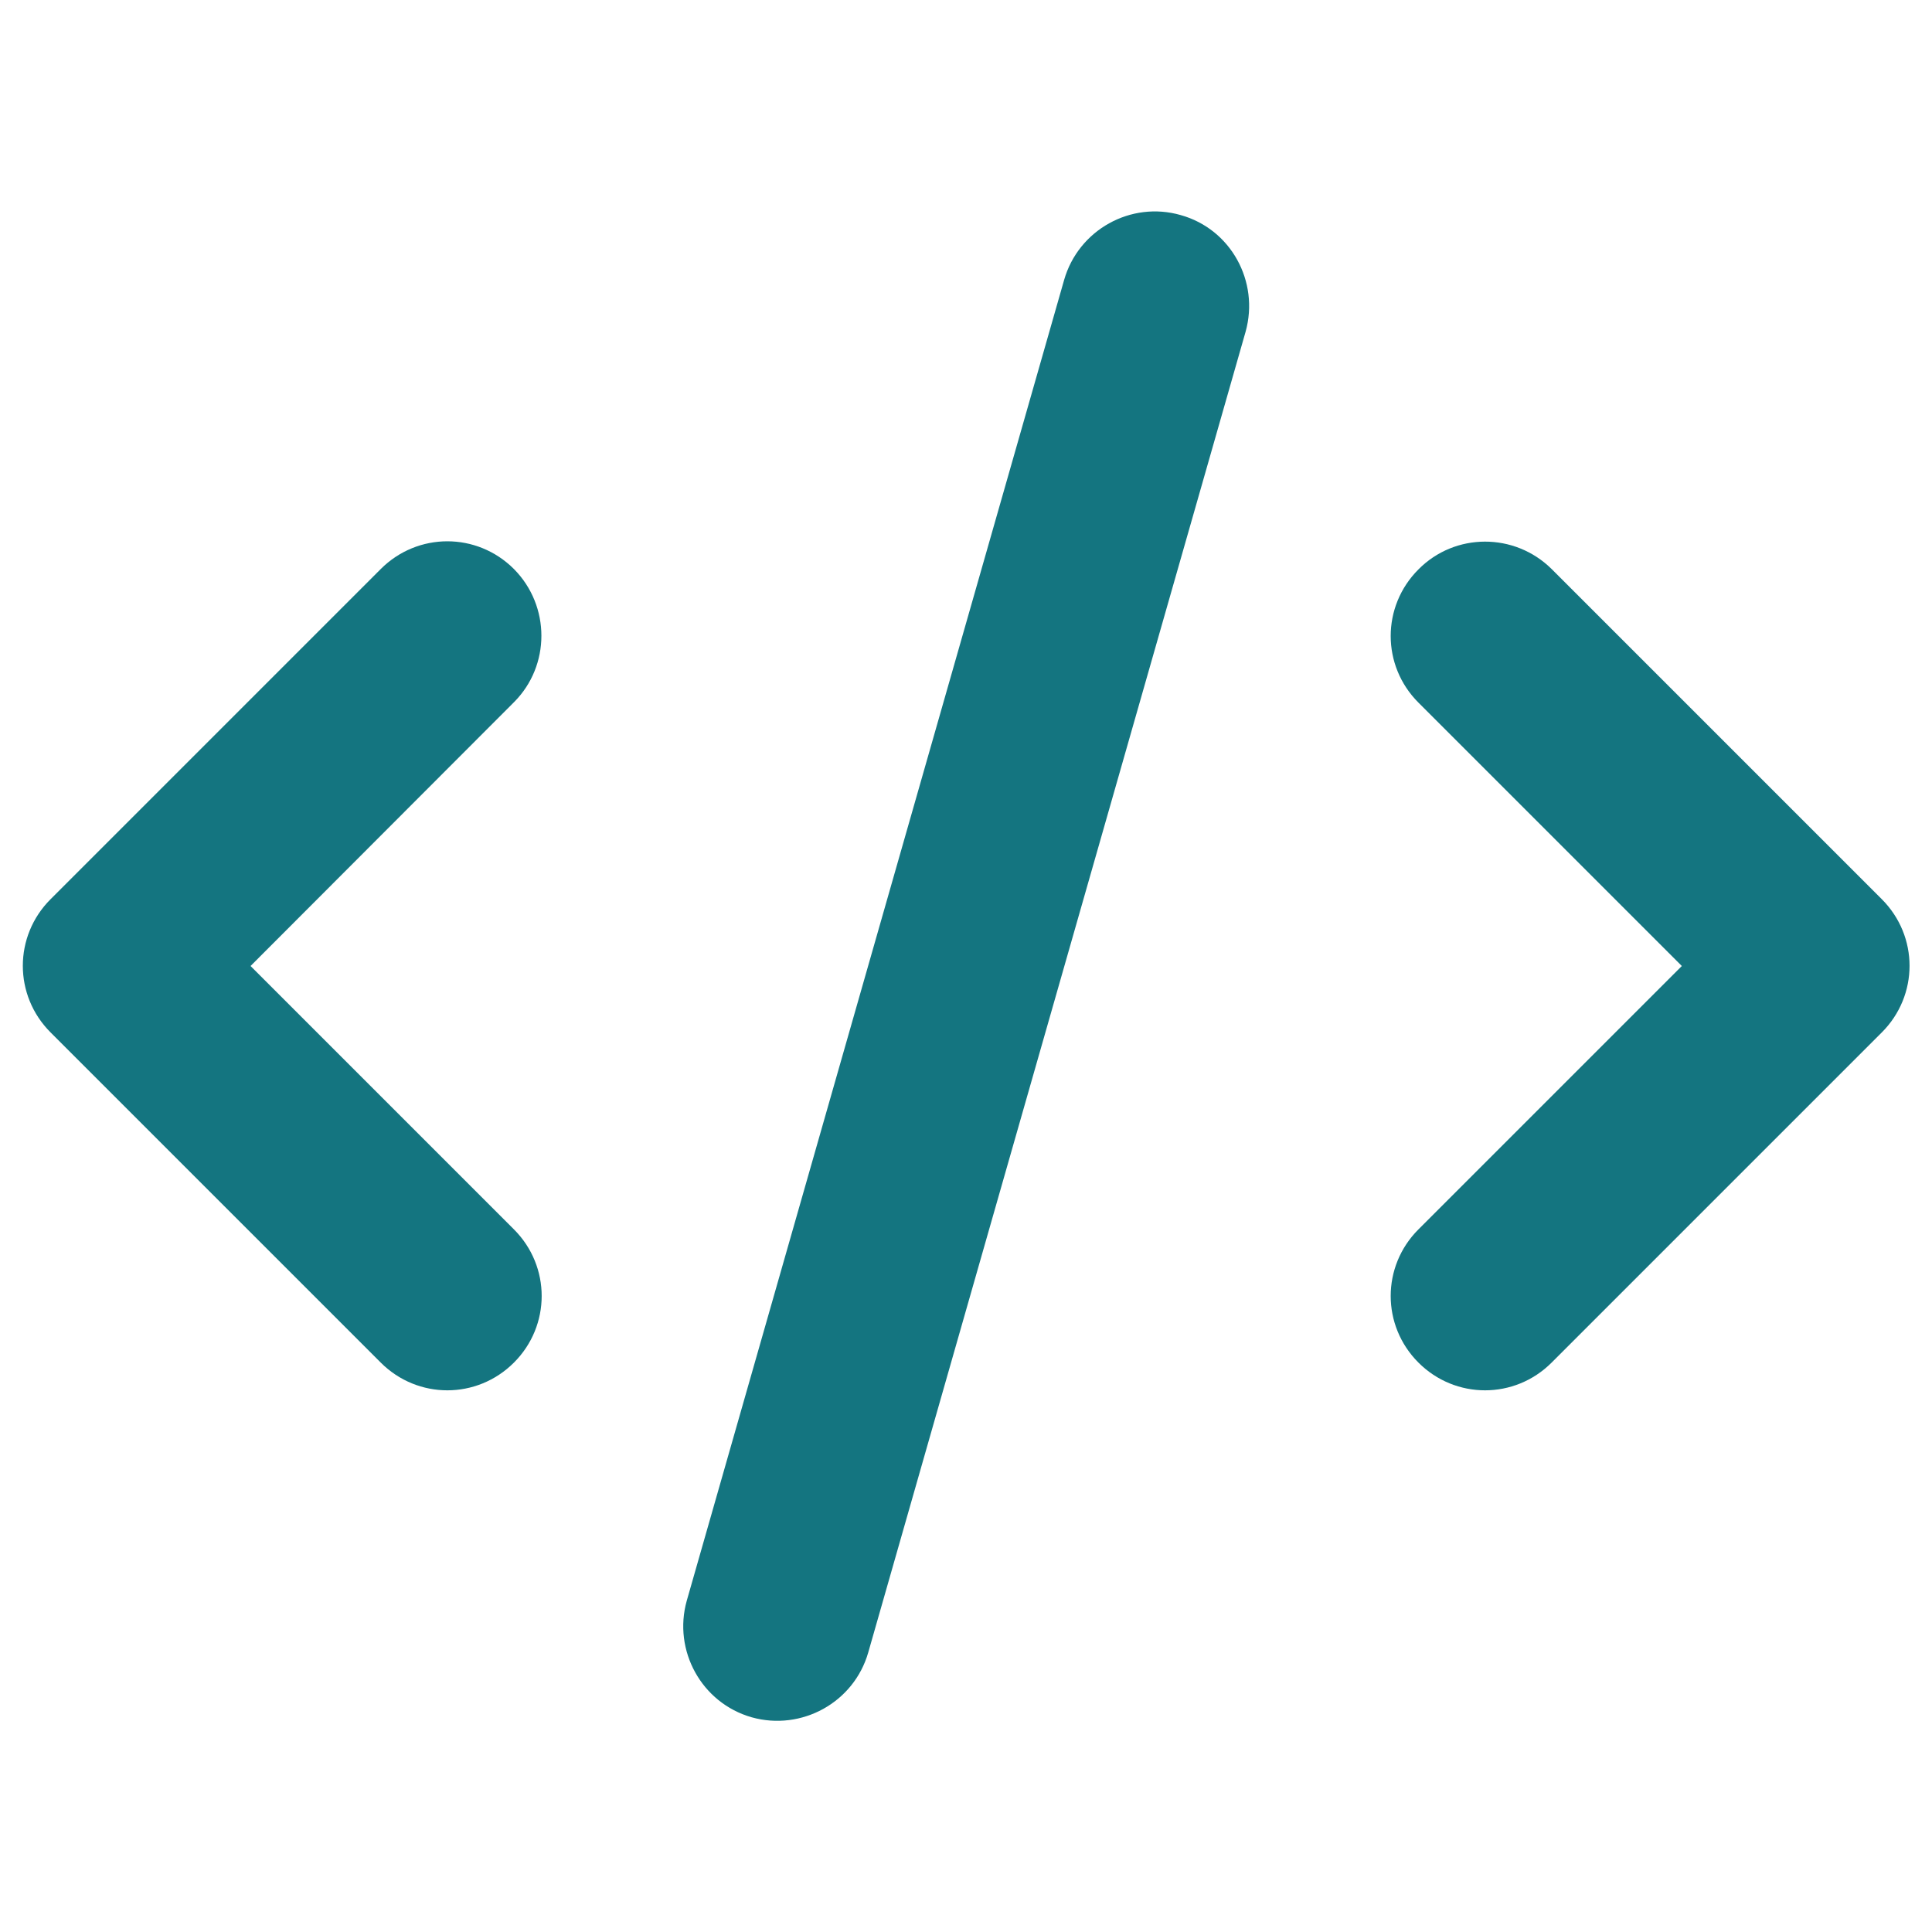 <?xml version="1.0" encoding="utf-8"?>
<!-- Generator: Adobe Illustrator 26.5.0, SVG Export Plug-In . SVG Version: 6.00 Build 0)  -->
<svg version="1.1" id="Layer_1" xmlns="http://www.w3.org/2000/svg" xmlns:xlink="http://www.w3.org/1999/xlink" x="0px" y="0px"
	 viewBox="0 0 512 512" style="enable-background:new 0 0 512 512;" xml:space="preserve">
<style type="text/css">
	.st0{fill:#147580;}
</style>
<path class="st0" d="M330.1,87.9l-100,350c-3.8,13.3-17.7,20.9-30.9,17.2c-13.3-3.8-20.9-17.7-17.2-30.9l100-350
	c3.8-13.3,17.7-21,30.9-17.2C326.2,60.7,333.8,74.6,330.1,87.9L330.1,87.9z M411.2,150.8l87.5,87.5c9.8,9.8,9.8,25.5,0,35.3
	l-87.5,87.5c-9.8,9.8-25.5,9.8-35.3,0c-9.8-9.8-9.8-25.5,0-35.3l69.8-69.8l-69.8-69.8c-9.8-9.8-9.8-25.5,0-35.3
	C385.6,141.1,401.4,141.1,411.2,150.8L411.2,150.8z M136.2,186.1L66.4,256l69.8,69.8c9.8,9.8,9.8,25.5,0,35.3
	c-9.8,9.8-25.5,9.8-35.3,0l-87.5-87.5c-9.8-9.8-9.8-25.5,0-35.3l87.5-87.5c9.8-9.8,25.5-9.8,35.3,0
	C145.9,160.6,145.9,176.4,136.2,186.1L136.2,186.1z"/>
</svg>
